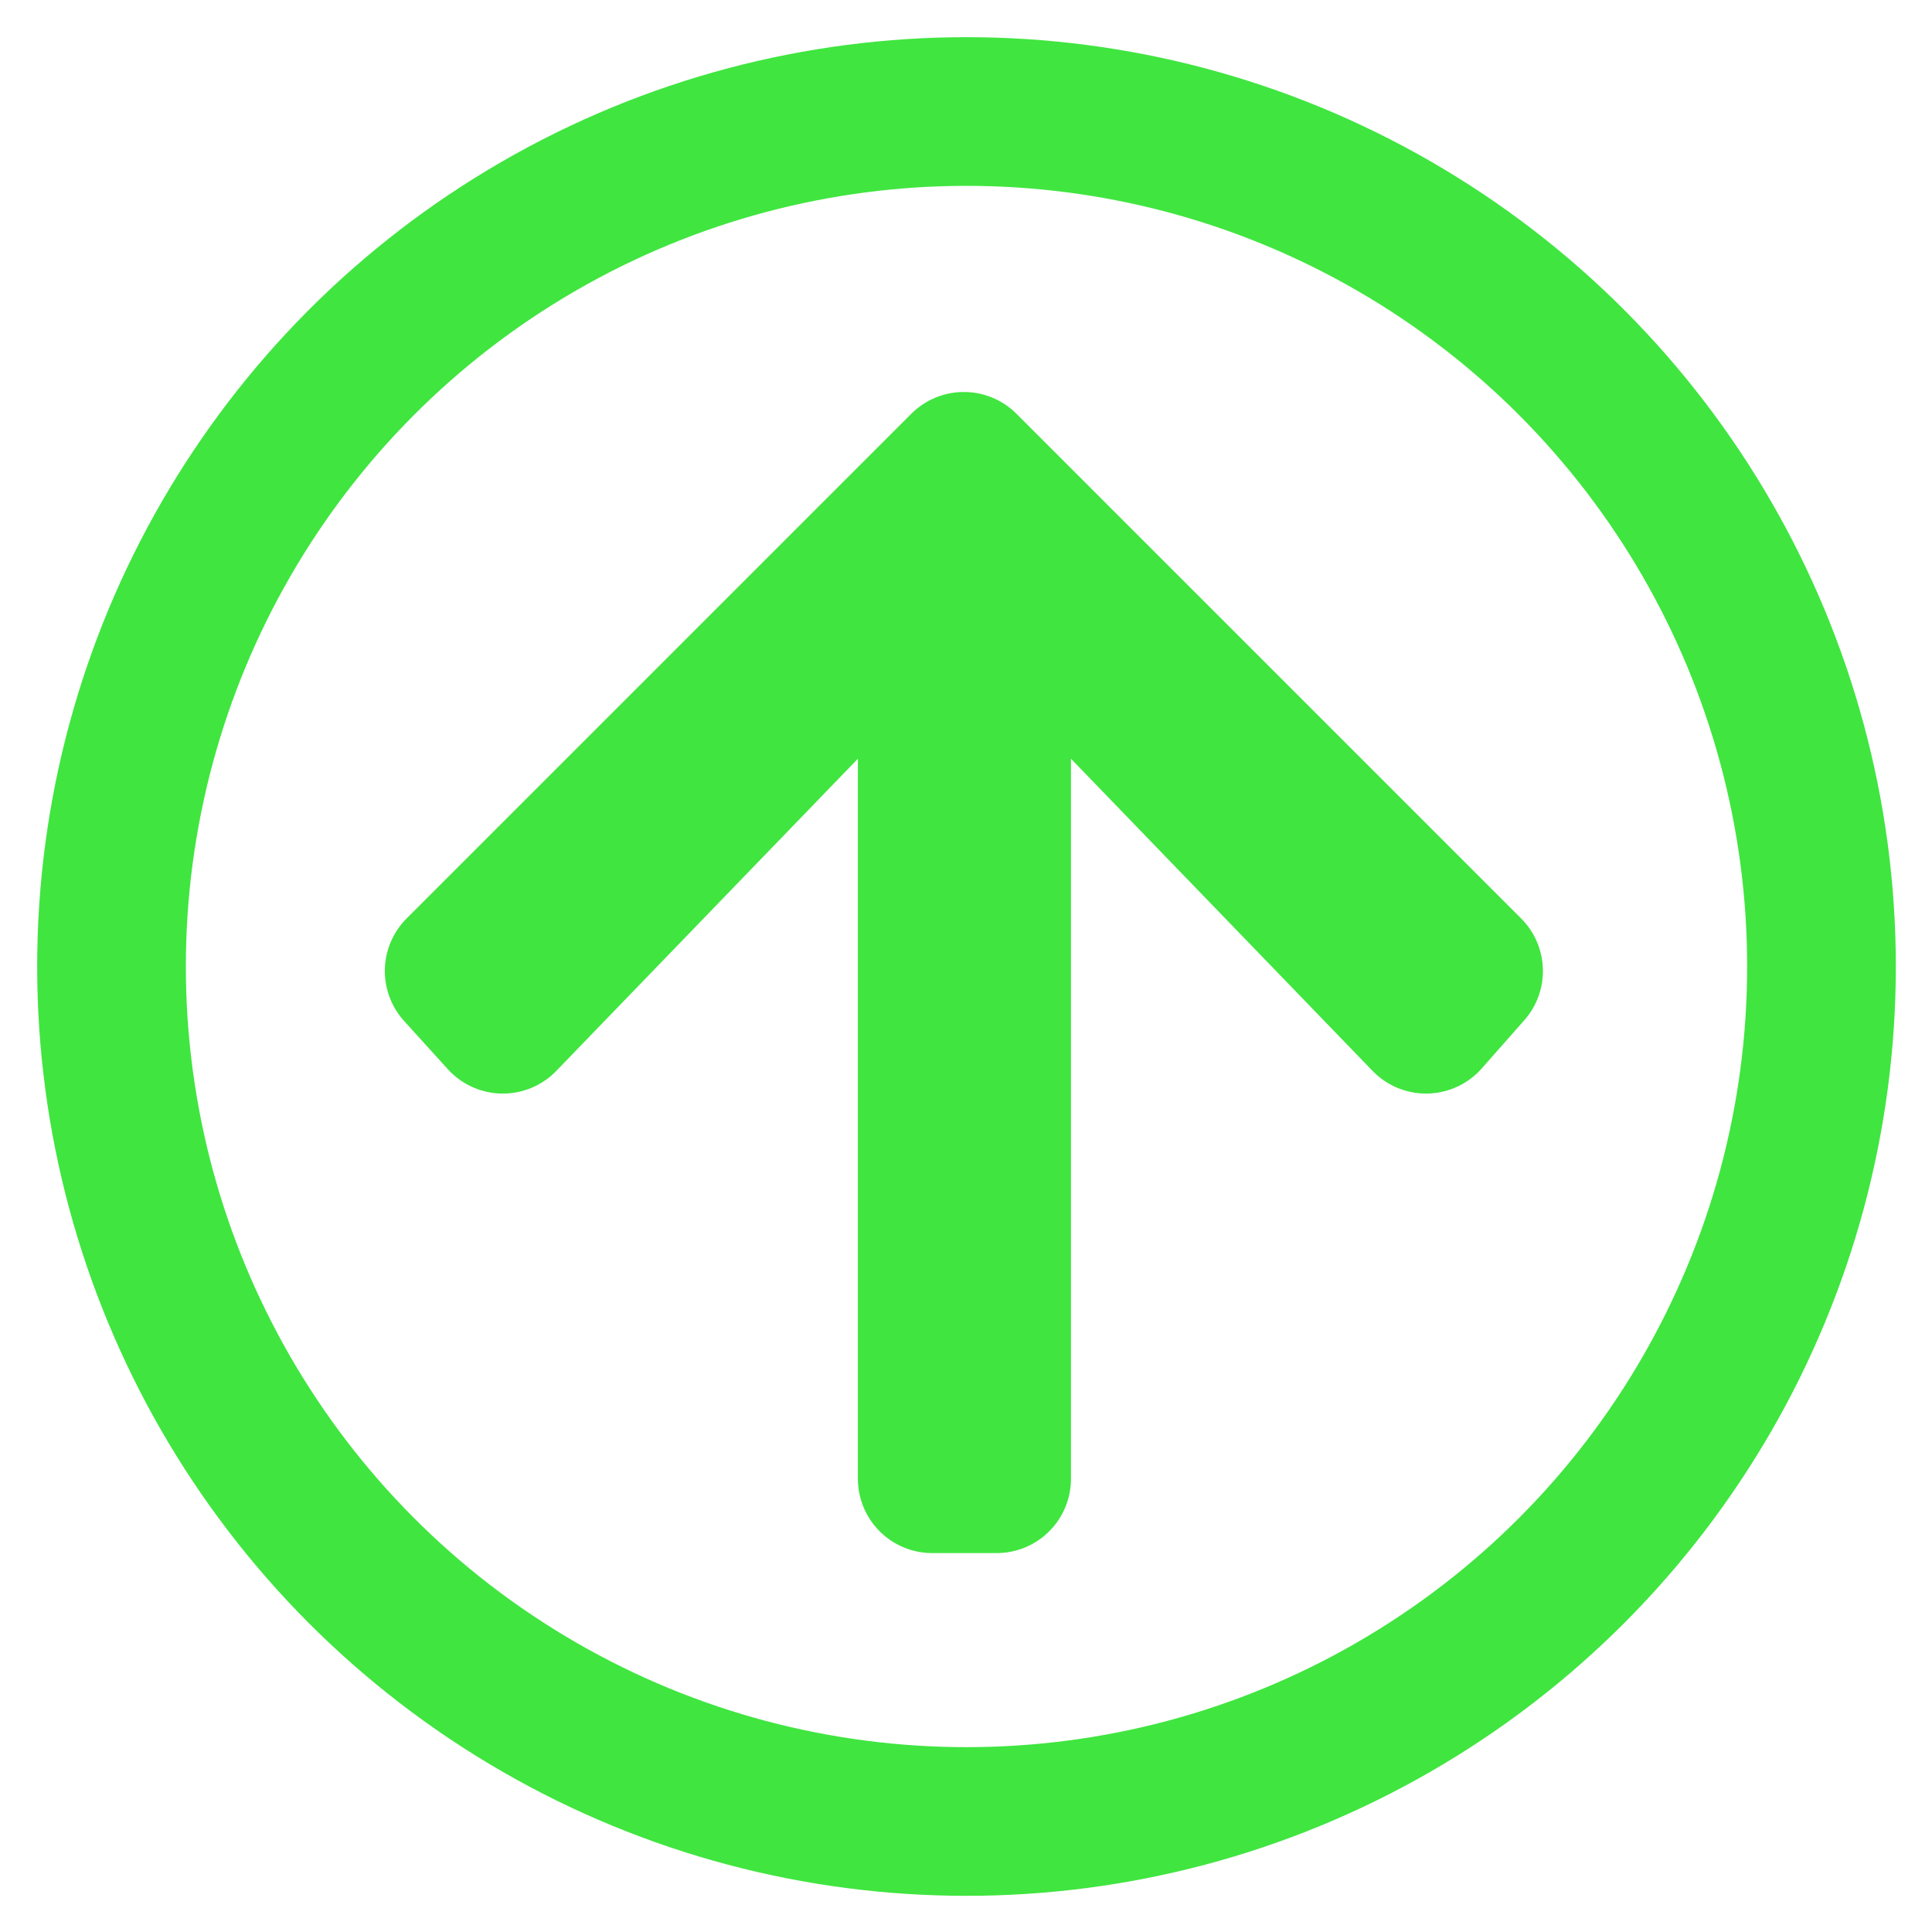 <?xml version="1.0" encoding="UTF-8" standalone="no"?>
<svg
   height="26"
   viewBox="0 0 416 416"
   width="26"
   version="1.1"
   id="svg8"
   sodipodi:docname="UP ARROW.svg"
   inkscape:version="1.2 (dc2aedaf03, 2022-05-15)"
   xmlns:inkscape="http://www.inkscape.org/namespaces/inkscape"
   xmlns:sodipodi="http://sodipodi.sourceforge.net/DTD/sodipodi-0.dtd"
   xmlns="http://www.w3.org/2000/svg"
   xmlns:svg="http://www.w3.org/2000/svg">
  <defs
     id="defs12" />
  <sodipodi:namedview
     id="namedview10"
     pagecolor="#ffffff"
     bordercolor="#000000"
     borderopacity="0.25"
     inkscape:showpageshadow="2"
     inkscape:pageopacity="0.0"
     inkscape:pagecheckerboard="0"
     inkscape:deskcolor="#d1d1d1"
     showgrid="false"
     inkscape:zoom="1"
     inkscape:cx="16"
     inkscape:cy="13"
     inkscape:window-width="1920"
     inkscape:window-height="1017"
     inkscape:window-x="-8"
     inkscape:window-y="-8"
     inkscape:window-maximized="1"
     inkscape:current-layer="svg8" />
  <g
     stroke="#008844"
     stroke-linejoin="round"
     stroke-width="46"
     id="g6"
     style="stroke:#40e540;stroke-width:39.474;stroke-dasharray:none;stroke-opacity:1"
     transform="matrix(0.811,0,0,0.811,0.492,0.492)">
    <circle
       cx="256"
       cy="256"
       fill="none"
       r="227"
       id="circle2"
       style="stroke:#40e540;stroke-width:39.474;stroke-dasharray:none;stroke-opacity:1" />
    <path
       d="M 378,270 264,152 V 392 H 246.9 V 152 l -114,118 -11.6,-12.8 134,-134 134,134 z"
       fill="#008844"
       id="path4"
       style="stroke:#40e540;stroke-width:39.474;stroke-dasharray:none;stroke-opacity:1" />
  </g>
</svg>
